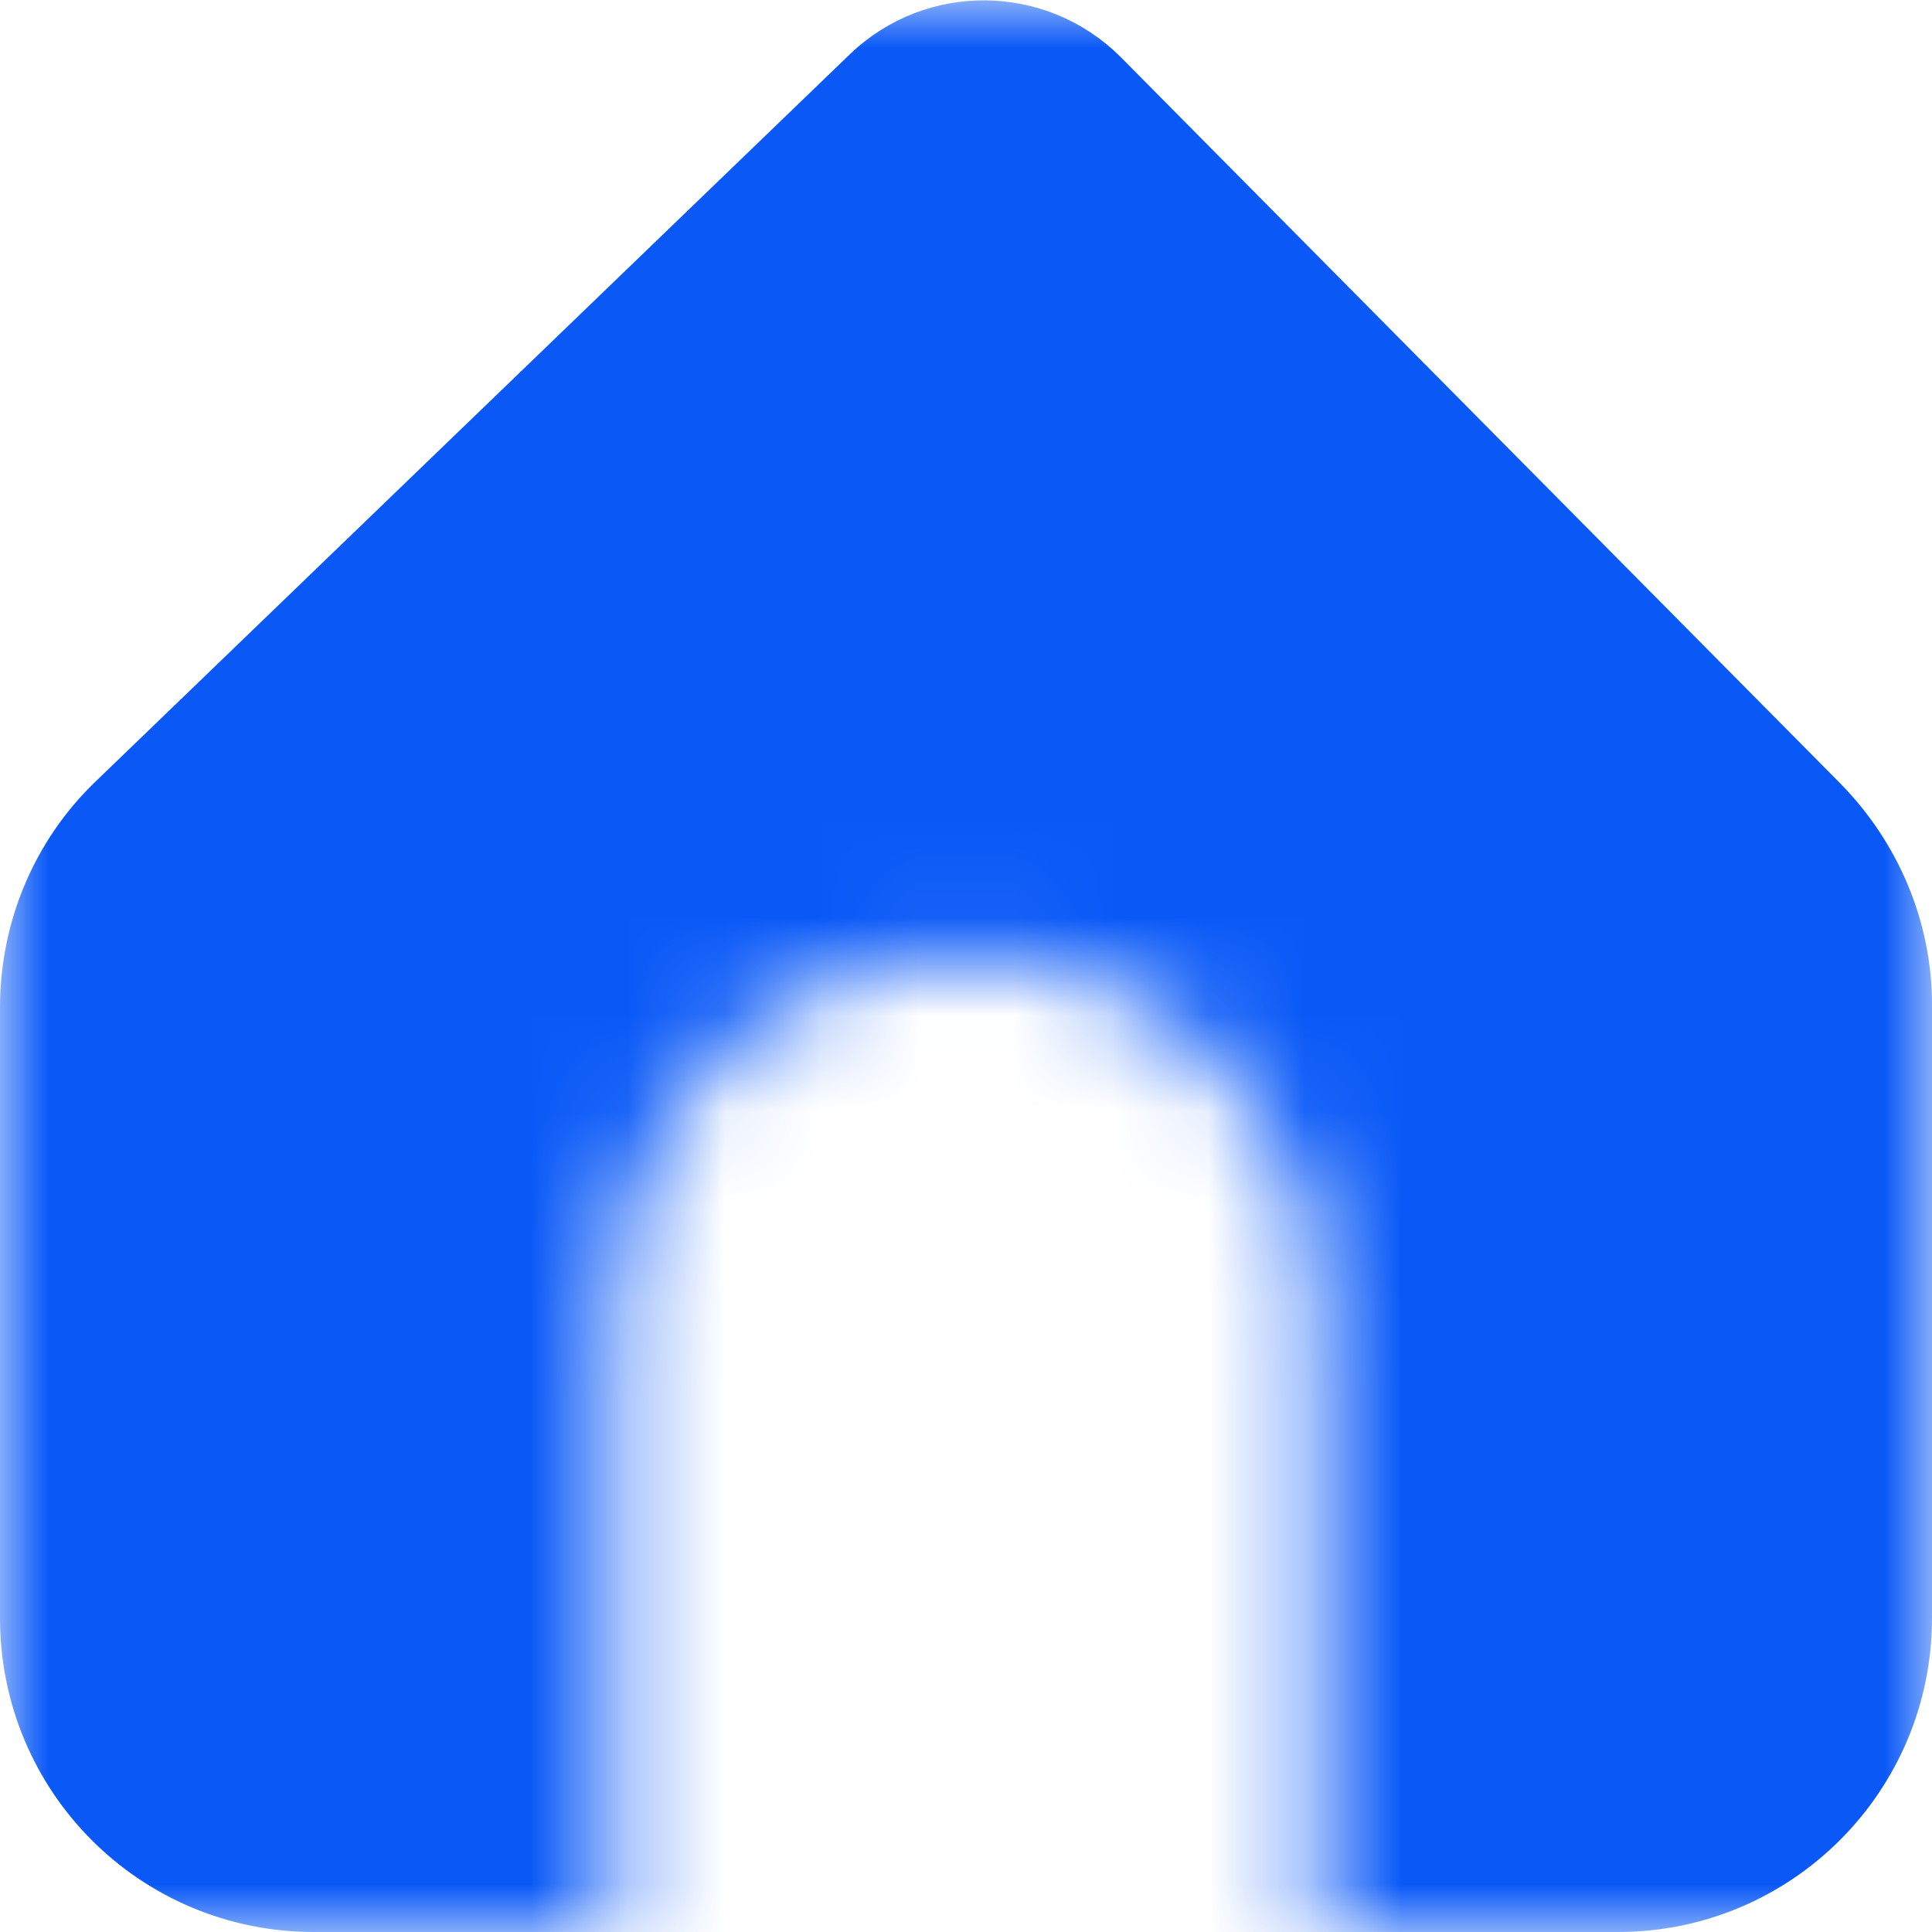 <!--
  - Copyright (c) 2025 Huawei Device Co., Ltd.
  - Licensed under the Apache License, Version 2.0 (the "License");
  - you may not use this file except in compliance with the License.
  - You may obtain a copy of the License at
  -
  -     http://www.apache.org/licenses/LICENSE-2.0
  -
  - Unless required by applicable law or agreed to in writing, software
  - distributed under the License is distributed on an "AS IS" BASIS,
  - WITHOUT WARRANTIES OR CONDITIONS OF ANY KIND, either express or implied.
  - See the License for the specific language governing permissions and
  - limitations under the License.
  -->

<svg width="20" height="20" viewBox="0 0 20 20" fill="none" xmlns="http://www.w3.org/2000/svg" xmlns:xlink="http://www.w3.org/1999/xlink">
	<desc>
			Created with Pixso.
	</desc>
	<defs>
		<clipPath id="clip61_5074">
			<rect id="ic_public_home" width="20" height="20" fill="white" fill-opacity="0"/>
		</clipPath>
	</defs>
	<g clip-path="url(#clip61_5074)">
		<path id="path1" d="M0.62 9.99C0.62 8.52 0.62 7.06 0.62 5.59C0.62 4.88 0.71 4.18 0.88 3.49C1.27 2.04 2.21 1.18 3.66 0.84C4.39 0.68 5.14 0.61 5.88 0.62C8.69 0.62 11.5 0.62 14.31 0.62C15.02 0.62 15.72 0.7 16.41 0.86C17.91 1.23 18.81 2.18 19.15 3.67C19.3 4.37 19.38 5.09 19.37 5.81C19.37 8.65 19.37 11.49 19.37 14.33C19.37 15.03 19.29 15.73 19.13 16.42C18.76 17.91 17.81 18.81 16.32 19.15C15.59 19.31 14.85 19.38 14.1 19.37C11.31 19.37 8.51 19.37 5.71 19.37C5 19.37 4.28 19.29 3.59 19.13C2.09 18.77 1.18 17.81 0.84 16.31C0.67 15.55 0.62 14.79 0.62 14.02C0.62 12.68 0.62 11.33 0.62 9.99Z" fill="#FFFFFF" fill-opacity="0" fill-rule="nonzero"/>
		<path id="path1" d="M0.62 5.59C0.62 4.88 0.71 4.18 0.88 3.49C1.27 2.04 2.21 1.18 3.66 0.84C4.39 0.68 5.14 0.61 5.88 0.62C8.69 0.62 11.5 0.62 14.31 0.62C15.02 0.62 15.72 0.7 16.41 0.86C17.91 1.23 18.81 2.18 19.15 3.67C19.3 4.37 19.38 5.09 19.37 5.81C19.37 8.65 19.37 11.49 19.37 14.33C19.37 15.03 19.29 15.73 19.13 16.42C18.76 17.91 17.81 18.81 16.32 19.15C15.59 19.31 14.85 19.38 14.1 19.37C11.31 19.37 8.51 19.37 5.71 19.37C5 19.37 4.28 19.29 3.59 19.13C2.09 18.77 1.18 17.81 0.84 16.31C0.67 15.55 0.62 14.79 0.62 14.02C0.62 12.68 0.62 11.33 0.62 9.99C0.62 8.52 0.62 7.06 0.62 5.59Z" stroke="#FFFFFF" stroke-opacity="0" stroke-width="1.5"/>
		<g opacity="0.2">
			<path id="path2" d="M0.62 9.99C0.62 8.52 0.62 7.06 0.62 5.59C0.62 4.88 0.71 4.18 0.88 3.49C1.27 2.04 2.21 1.18 3.66 0.84C4.39 0.68 5.14 0.61 5.88 0.62C8.69 0.62 11.5 0.62 14.31 0.62C15.02 0.62 15.72 0.7 16.41 0.86C17.91 1.23 18.81 2.18 19.15 3.67C19.3 4.37 19.38 5.09 19.37 5.81C19.37 8.65 19.37 11.49 19.37 14.33C19.37 15.03 19.29 15.73 19.13 16.42C18.76 17.91 17.81 18.81 16.32 19.15C15.59 19.31 14.85 19.38 14.1 19.37C11.31 19.37 8.51 19.37 5.71 19.37C5 19.37 4.28 19.29 3.59 19.13C2.09 18.77 1.18 17.81 0.84 16.31C0.67 15.55 0.62 14.79 0.62 14.02C0.62 12.68 0.62 11.33 0.62 9.99Z" fill="#000000" fill-opacity="0" fill-rule="nonzero"/>
			<path id="path2" d="M0.62 5.59C0.62 4.88 0.71 4.18 0.88 3.49C1.27 2.04 2.21 1.18 3.66 0.84C4.39 0.68 5.14 0.61 5.88 0.62C8.69 0.62 11.5 0.62 14.31 0.62C15.02 0.62 15.72 0.7 16.41 0.86C17.91 1.23 18.81 2.18 19.15 3.67C19.3 4.37 19.38 5.09 19.37 5.81C19.37 8.65 19.37 11.49 19.37 14.33C19.37 15.03 19.29 15.73 19.13 16.42C18.76 17.91 17.81 18.81 16.32 19.15C15.59 19.31 14.85 19.38 14.1 19.37C11.31 19.37 8.51 19.37 5.71 19.37C5 19.37 4.28 19.29 3.59 19.13C2.09 18.77 1.18 17.81 0.84 16.31C0.67 15.55 0.62 14.79 0.62 14.02C0.62 12.68 0.62 11.33 0.62 9.99C0.62 8.52 0.62 7.06 0.62 5.59Z" stroke="#FFFFFF" stroke-opacity="0" stroke-width="1.5"/>
		</g>
		<circle id="path3" cx="10" cy="10" r="10" fill="#FFFFFF" fill-opacity="0"/>
		<circle id="path3" cx="10" cy="10" r="10" stroke="#000000" stroke-opacity="0" stroke-width="1.5"/>
		<mask id="mask61_5082" mask-type="alpha" maskUnits="userSpaceOnUse" x="0" y="0" width="20" height="20">
			<path id="path-1" d="M20 0L20 20L0 20L0 0L20 0ZM10 9.87C7.97 9.87 6.33 11.51 6.33 13.54L6.33 20L13.66 20L13.66 13.54C13.66 11.51 12.02 9.87 10 9.87Z" fill="#FFFFFF" fill-opacity="1" fill-rule="nonzero"/>
		</mask>
		<g mask="url(#mask61_5082)">
			<path id="path5" d="M9.32 1.1L1.51 8.63C1.02 9.1 0.75 9.75 0.75 10.43L0.75 16.75C0.75 18.13 1.86 19.25 3.25 19.25L16.75 19.25C18.13 19.25 19.25 18.13 19.25 16.75L19.25 10.4C19.25 9.74 18.98 9.11 18.52 8.64L11.07 1.12C10.59 0.64 9.81 0.63 9.32 1.1Z" fill="#0A59F7" fill-opacity="1" fill-rule="evenodd"/>
			<path id="path5" d="M1.51 8.63C1.02 9.1 0.75 9.75 0.75 10.43L0.75 16.75C0.75 18.13 1.86 19.25 3.25 19.25L16.75 19.25C18.13 19.25 19.25 18.13 19.25 16.75L19.25 10.4C19.25 9.74 18.98 9.11 18.52 8.64L11.07 1.12C10.59 0.64 9.81 0.63 9.32 1.1L1.51 8.63Z" stroke="#0A59F7" stroke-opacity="1" stroke-width="1.5" stroke-linejoin="round"/>
		</g>
		<path id="path6" d="" fill="#000000" fill-opacity="0" fill-rule="nonzero"/>
		<path id="path6" d="M12.91 19.25L16.75 19.25C18.13 19.25 19.25 18.13 19.25 16.75L19.25 10.4C19.25 9.74 18.98 9.11 18.52 8.64L11.07 1.12C10.59 0.64 9.81 0.63 9.32 1.1L1.51 8.63C1.02 9.1 0.75 9.75 0.75 10.43L0.75 16.75C0.75 18.13 1.86 19.25 3.25 19.25L7.08 19.25" stroke="#FFFFFF" stroke-opacity="0" stroke-width="1.5" stroke-linejoin="round" stroke-linecap="round"/>
		<path id="path7" d="" fill="#000000" fill-opacity="0" fill-rule="nonzero"/>
		<path id="path7" d="M7.08 19.25L7.08 13.54C7.08 11.93 8.38 10.62 10 10.62C11.61 10.62 12.91 11.93 12.91 13.54L12.91 16.75" stroke="#FFFFFF" stroke-opacity="0" stroke-width="1.5" stroke-linejoin="round" stroke-linecap="round"/>
	</g>
</svg>
